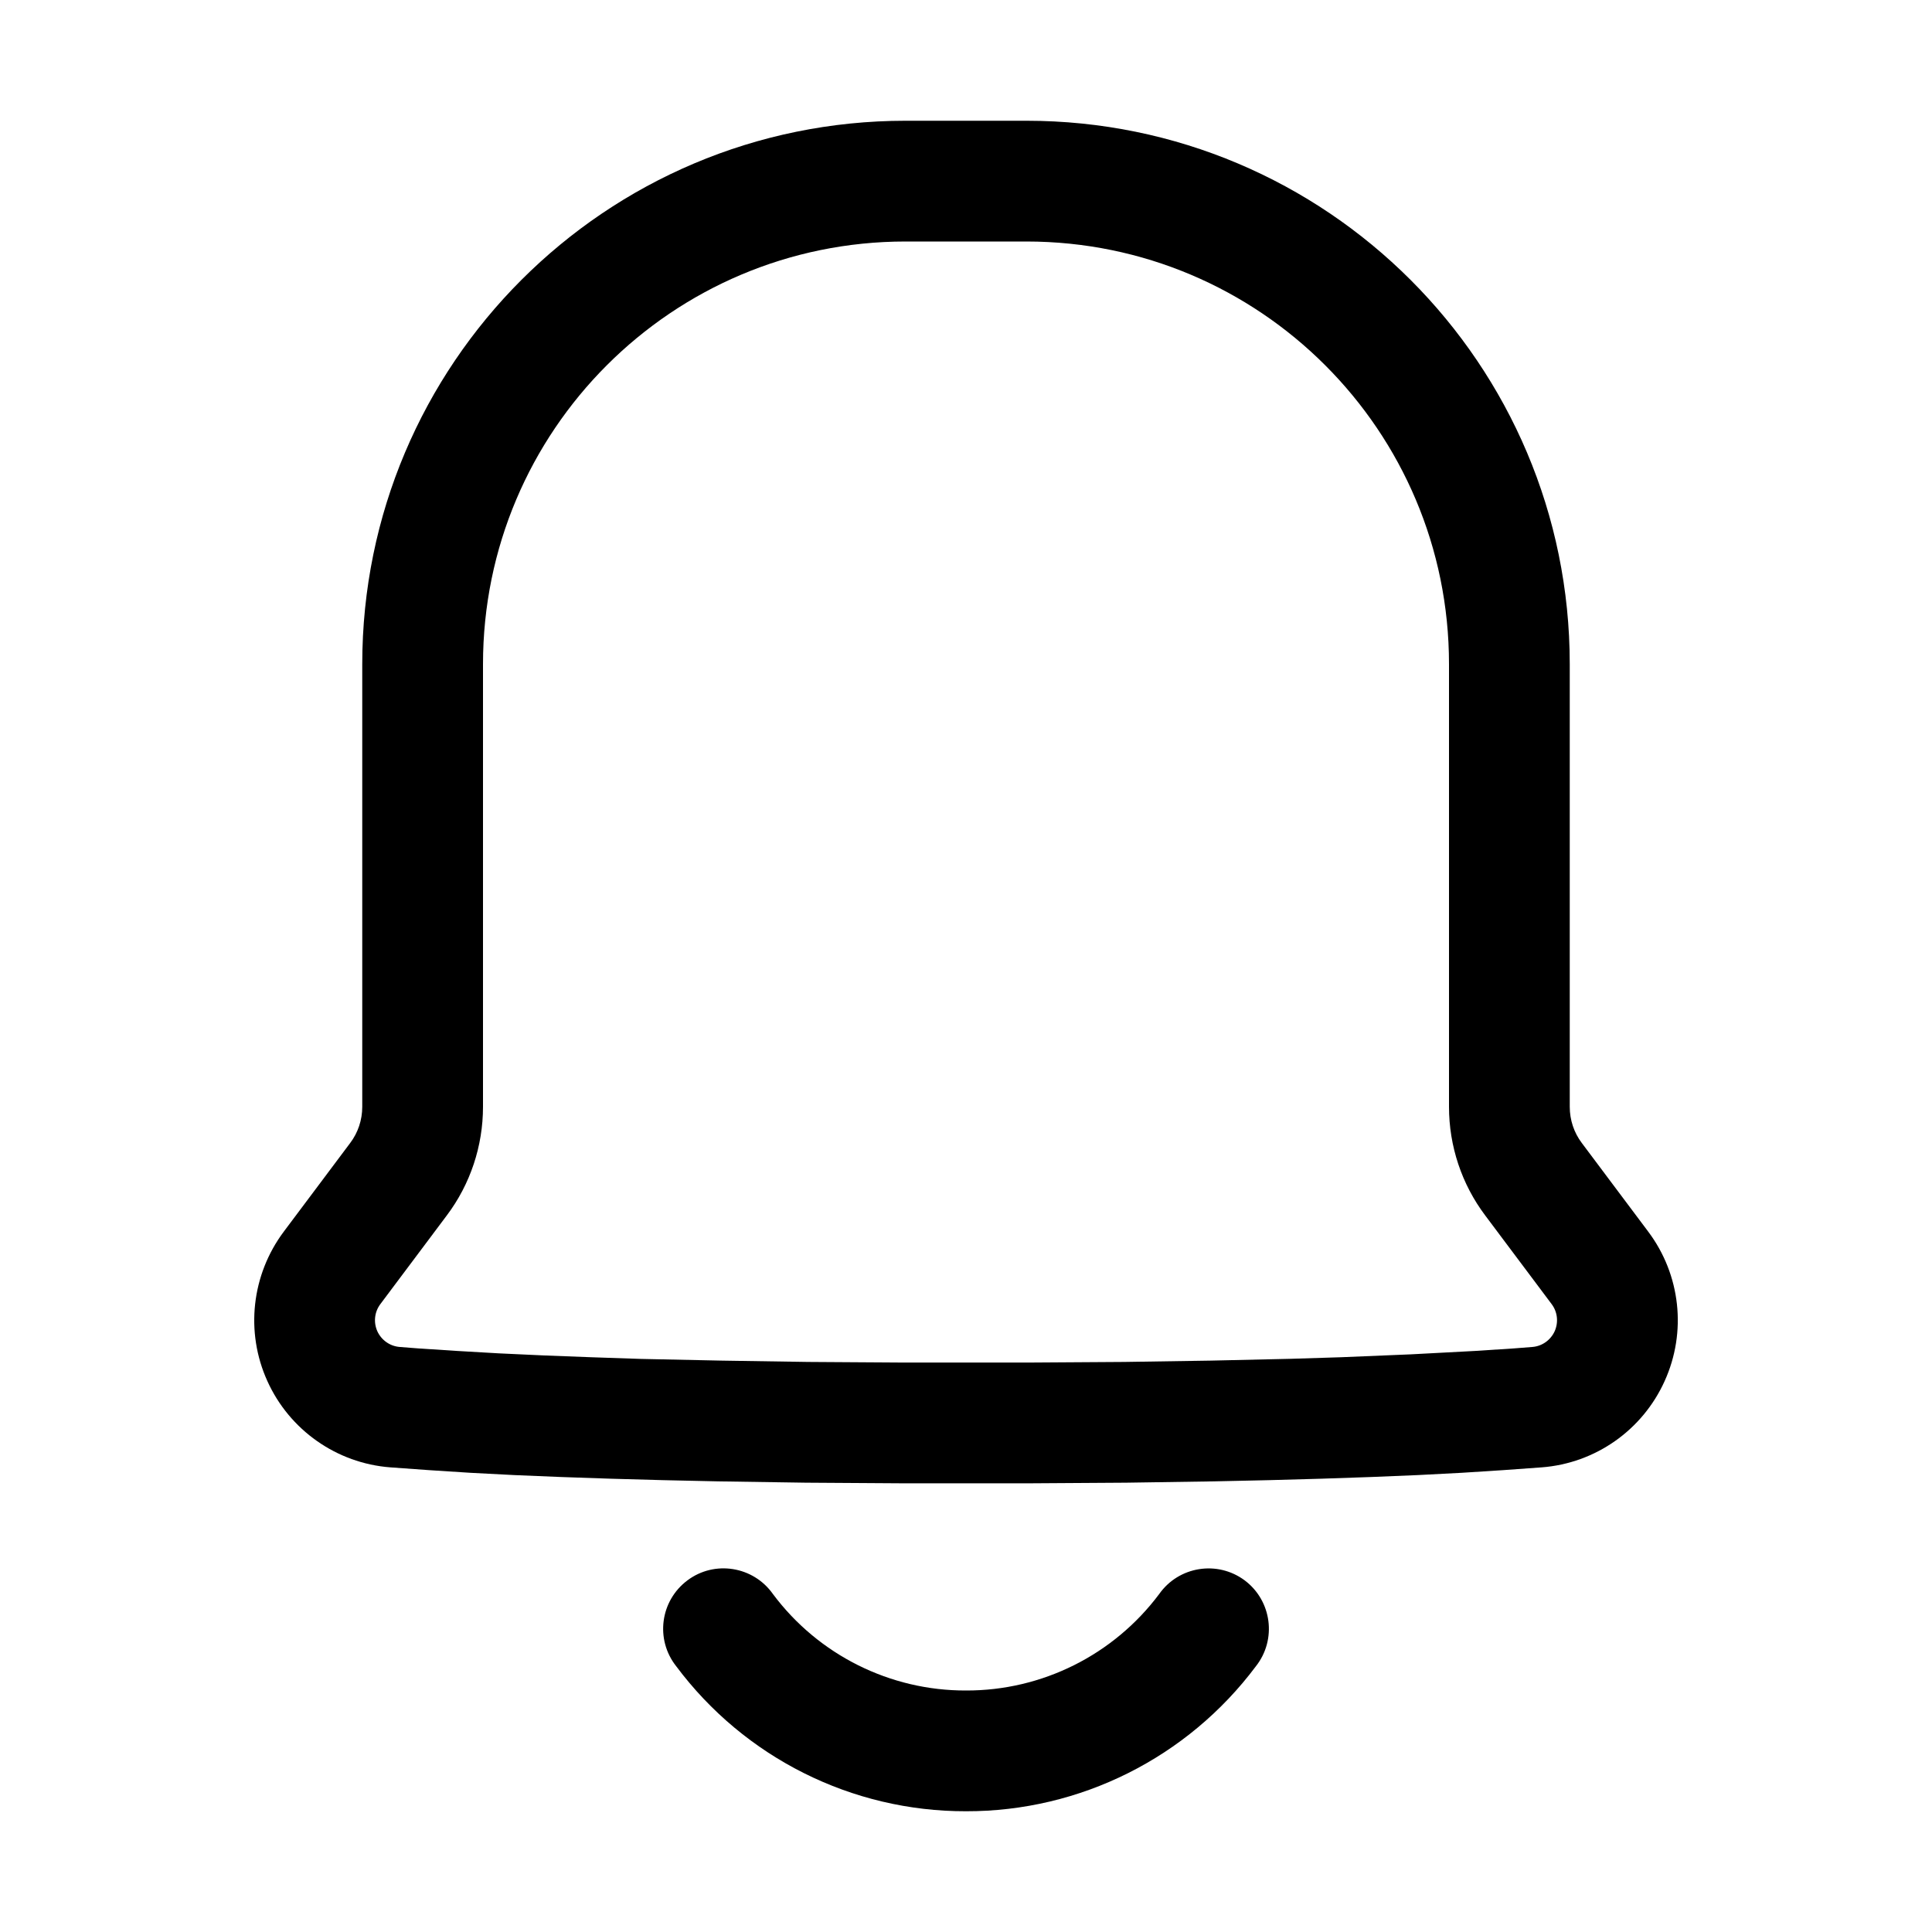 <svg xmlns="http://www.w3.org/2000/svg" xmlns:xlink="http://www.w3.org/1999/xlink" fill="none" version="1.1" width="16"
  height="16" viewBox="0 0 16 16">
  <defs>
    <clipPath id="master_svg0_105_22952">
      <rect x="0" y="0" width="16" height="16" rx="0" />
    </clipPath>
  </defs>
  <g clip-path="url(#master_svg0_105_22952)">
    <g>
      <path
        d="M8.5,1L7.5,1C5.015,1,3,3.015,3,5.5L3,9.166C3,9.275,2.965,9.38,2.9,9.466L2.35,10.2C2.083,10.557,2.03,11.031,2.214,11.437C2.397,11.843,2.788,12.118,3.232,12.152L3.552,12.175L3.894,12.197L4.259,12.216L4.647,12.232L5.058,12.246L5.491,12.258L5.947,12.268L6.674,12.279L7.453,12.284L8.548,12.284L9.326,12.279L10.053,12.268L10.509,12.258L10.943,12.246L11.353,12.232L11.741,12.216L12.106,12.197L12.449,12.175L12.768,12.152C13.213,12.118,13.603,11.843,13.786,11.437C13.97,11.031,13.918,10.557,13.65,10.2L13.1,9.466C13.035,9.38,13,9.275,13,9.166L13,5.5C13,3.015,10.985,1,8.5,1ZM7.5,2L8.5,2C10.433,2,12,3.567,12,5.5L12,9.166C12,9.491,12.105,9.807,12.3,10.066L12.85,10.8C12.899,10.865,12.908,10.951,12.875,11.025C12.841,11.099,12.77,11.149,12.69,11.155L12.537,11.167L12.214,11.188L11.686,11.216L11.107,11.24L10.692,11.253L10.027,11.268L9.31,11.279L8.541,11.284L7.459,11.284L6.691,11.279L5.974,11.268L5.309,11.254L4.894,11.24L4.501,11.225L4.133,11.208L3.787,11.188L3.464,11.167C3.413,11.163,3.362,11.159,3.311,11.155C3.23,11.149,3.159,11.099,3.125,11.025C3.092,10.951,3.101,10.865,3.15,10.8L3.7,10.066C3.895,9.807,4,9.491,4,9.166L4,5.5C4,3.567,5.567,2,7.5,2ZM9.6,13.201C9.762,12.971,10.082,12.92,10.308,13.088C10.533,13.257,10.575,13.578,10.401,13.799C9.835,14.556,8.945,15.002,8,15C7.055,15.002,6.165,14.556,5.6,13.799C5.425,13.578,5.467,13.257,5.693,13.088C5.918,12.919,6.239,12.971,6.401,13.201C6.777,13.705,7.371,14.002,8,14C8.63,14.002,9.223,13.705,9.6,13.201Z"
        fill="black" fill-opacity="1" />
    </g>
  </g>
</svg>
